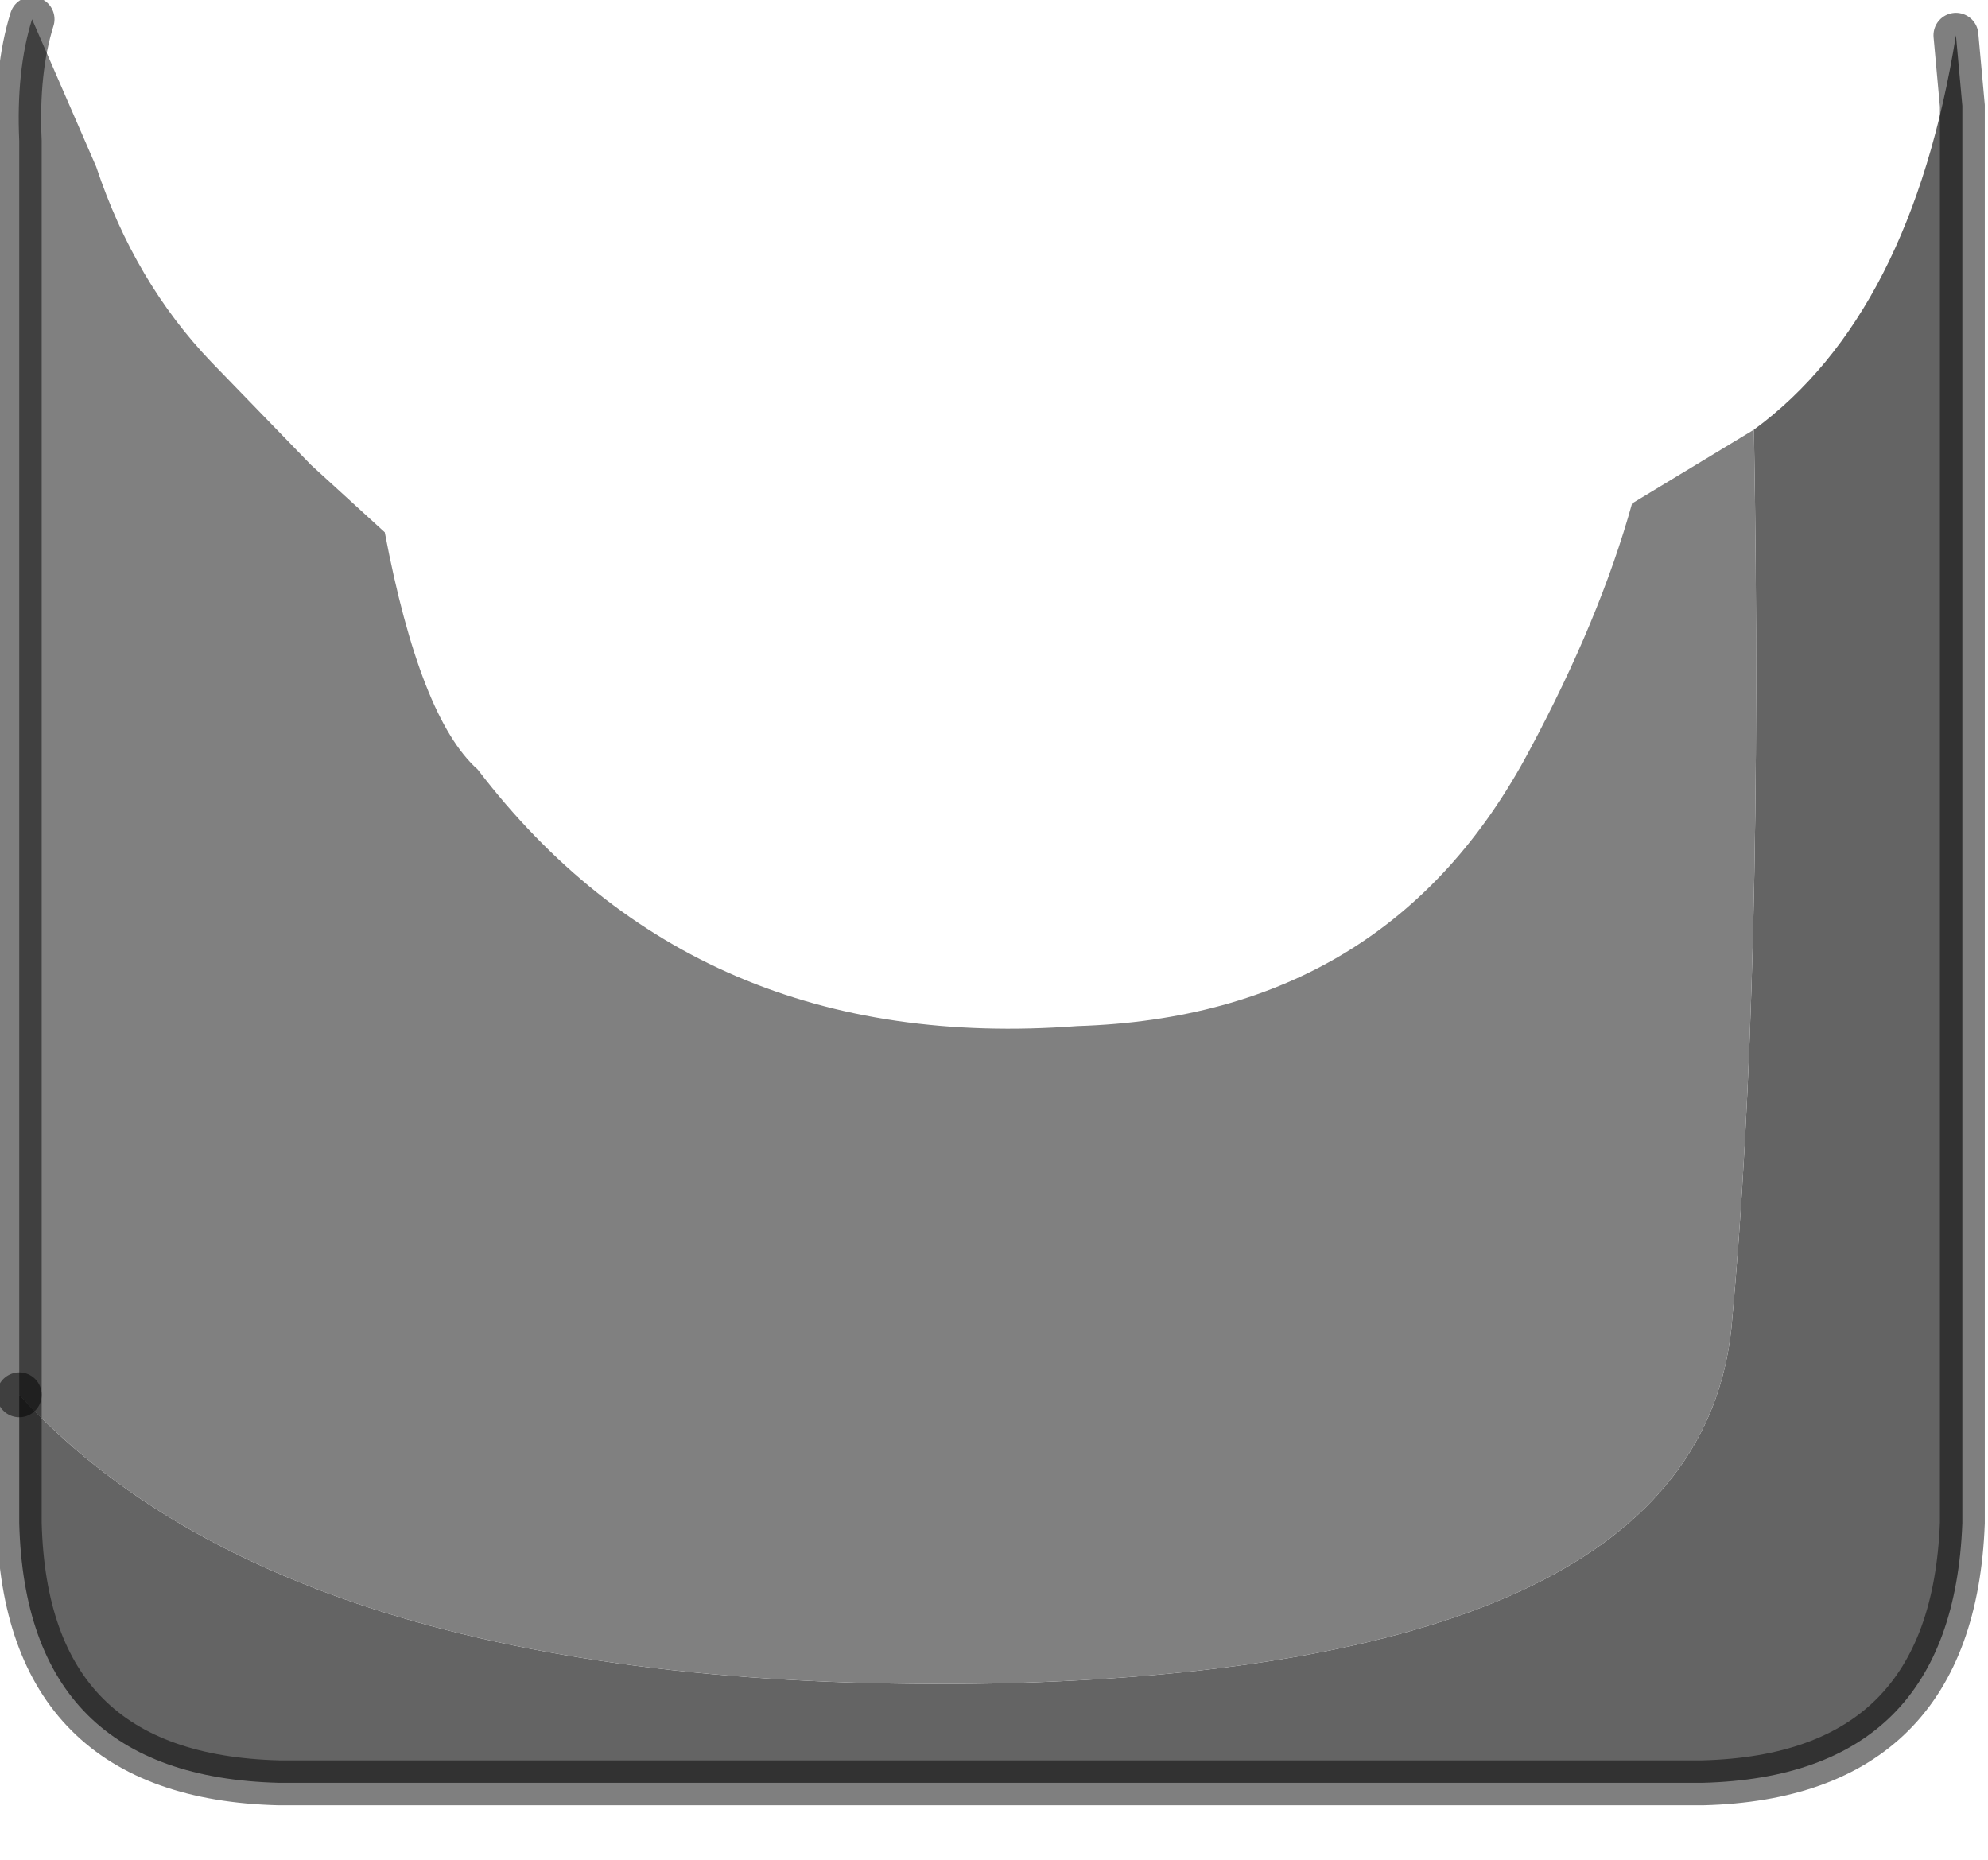 <?xml version="1.0" encoding="utf-8"?>
<svg version="1.1" id="Layer_1"
xmlns="http://www.w3.org/2000/svg"
xmlns:xlink="http://www.w3.org/1999/xlink"
width="31px" height="29px"
xml:space="preserve">
<g id="PathID_2917" transform="matrix(1, 0, 0, 1, 0.3, 0.3)">
<path style="fill:#646464;fill-opacity:1" d="M30.3 1.35L30.3 23.45Q30.15 27.4 26.25 27.5L4.05 27.5Q0.1 27.4 0 23.45L0 21.45Q4.3 26.15 15.25 25.95Q26.15 25.7 26.7 20.4Q27.2 15 27.05 6.4Q29.5 4.6 30.2 0.25L30.3 1.35" />
<path style="fill:#808080;fill-opacity:1" d="M0 1.9Q-0.05 0.8 0.2 0L1.2 2.3Q1.8 4.1 3 5.35L4.55 6.95L5.7 8Q6.25 10.9 7.15 11.7Q10.55 16.15 16.5 15.7Q21.35 15.55 23.55 11.4Q24.65 9.35 25.15 7.55L27.05 6.4Q27.2 15 26.7 20.4Q26.15 25.7 15.25 25.95Q4.3 26.15 0 21.45L0 1.9" />
<path style="fill:none;stroke-width:0.7;stroke-linecap:round;stroke-linejoin:miter;stroke-miterlimit:5;stroke:#000000;stroke-opacity:0.502" d="M0 21.45L0 23.45Q0.1 27.4 4.05 27.5L26.25 27.5Q30.15 27.4 30.3 23.45L30.3 1.35L30.2 0.25" />
<path style="fill:none;stroke-width:0.7;stroke-linecap:round;stroke-linejoin:miter;stroke-miterlimit:5;stroke:#000000;stroke-opacity:0.502" d="M0.2 0Q-0.05 0.8 0 1.9L0 21.45" />
</g>
</svg>
